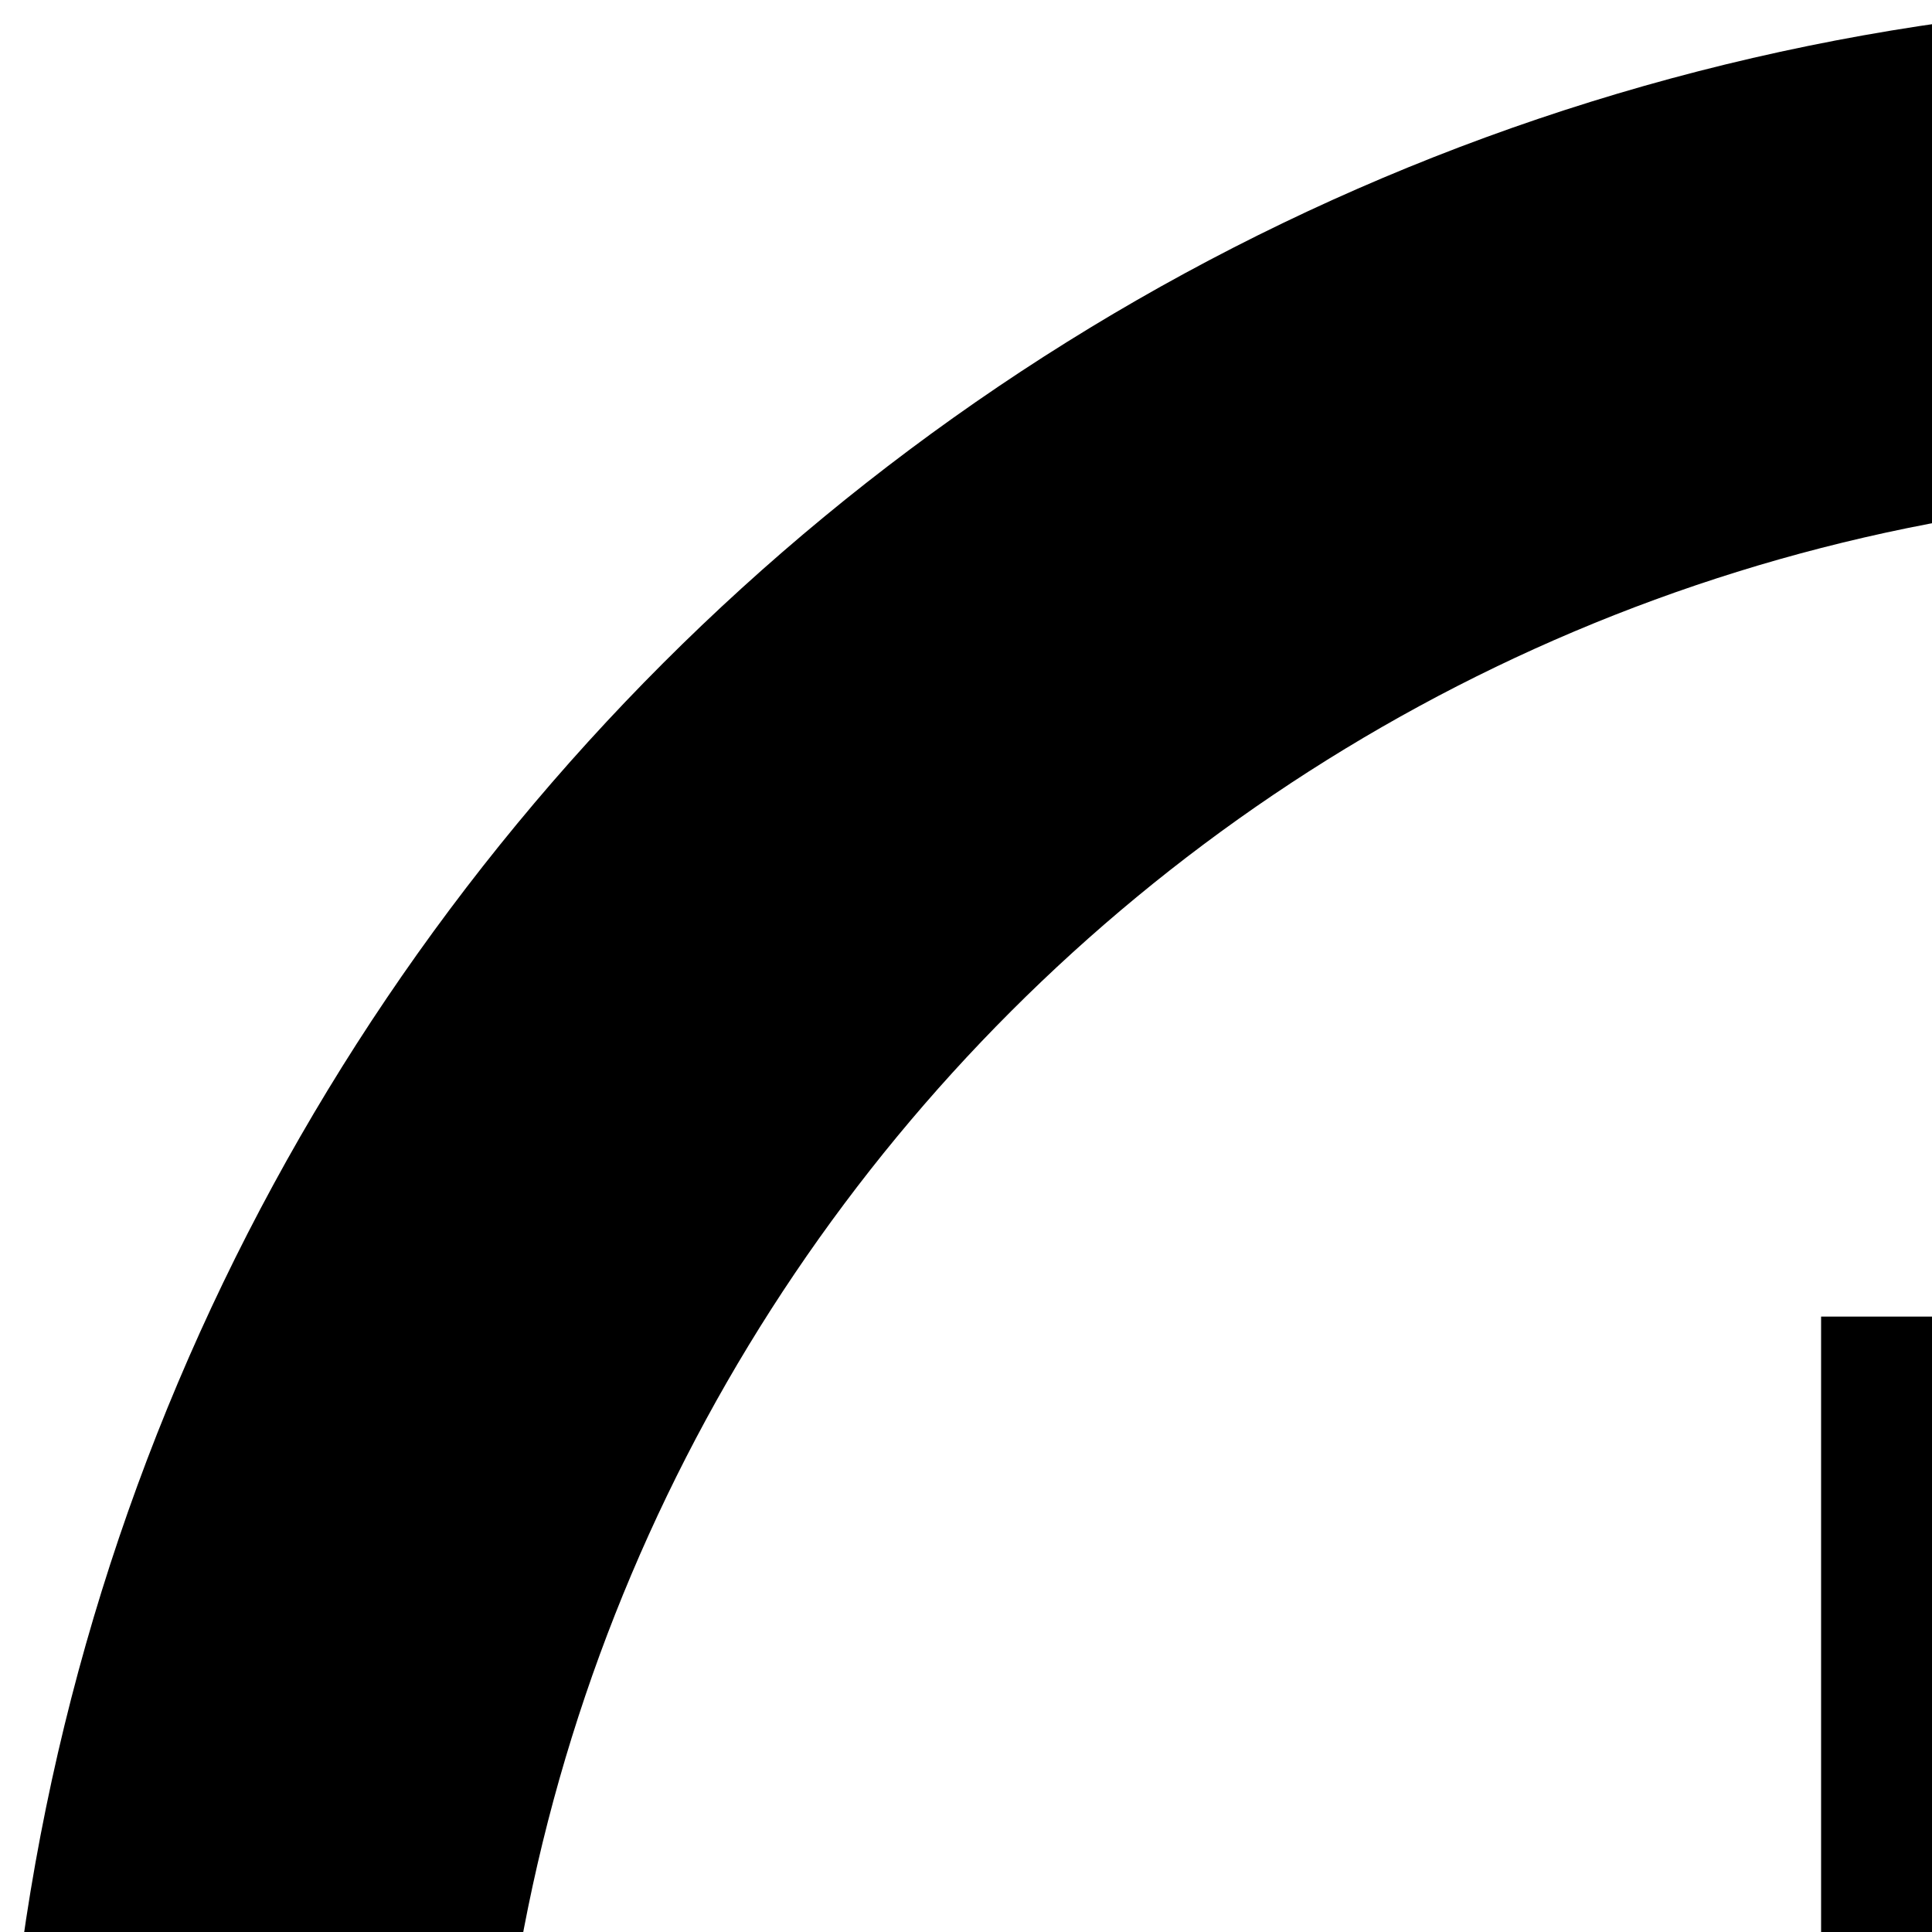 <svg xmlns="http://www.w3.org/2000/svg" version="1.1" viewBox="0 0 512 512" fill="currentColor"><path fill="currentColor" d="M600 0C268.63 0 0 268.63 0 600s268.63 600 600 600c331.369 0 600-268.631 600-600C1200 268.63 931.369 0 600 0m0 1069.565c-259.37 0-469.565-210.261-469.565-469.565S340.63 130.435 600 130.435c259.369 0 469.565 210.261 469.565 469.565S859.369 1069.565 600 1069.565m117.392-720.652H482.608v266.739H335.87L600 864.13l264.13-248.478H717.391z"/></svg>